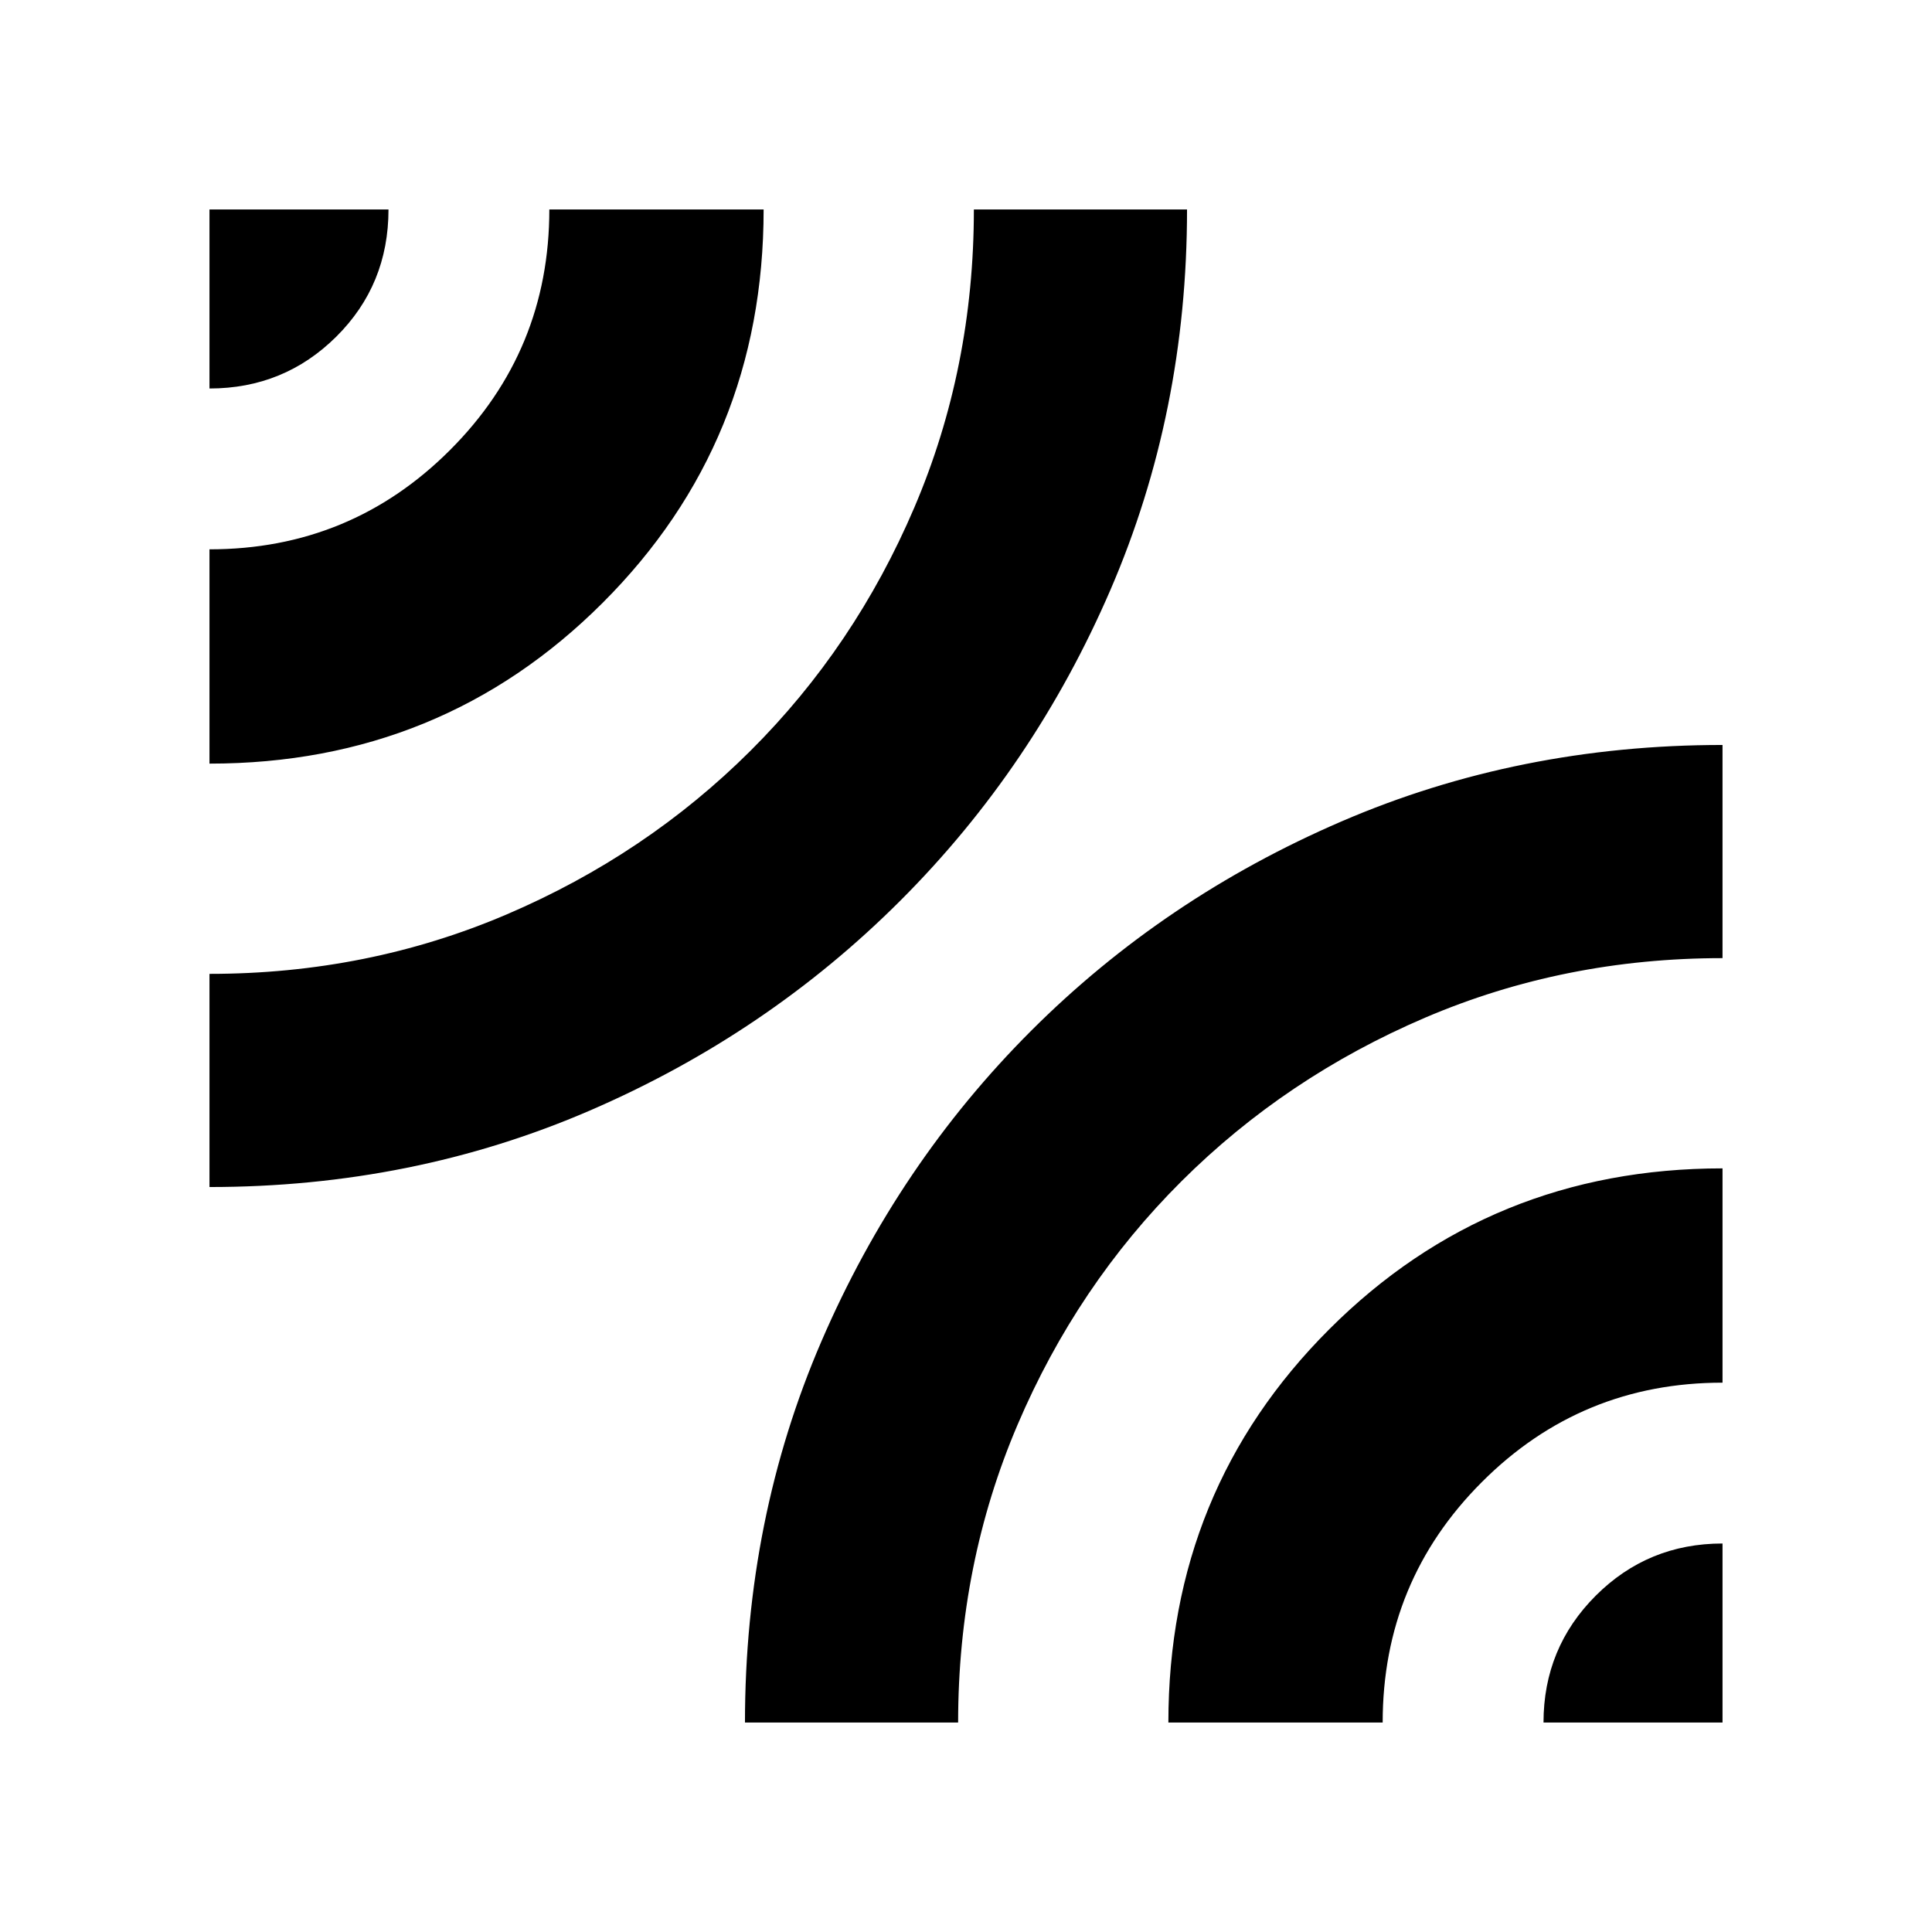 <svg xmlns="http://www.w3.org/2000/svg" height="20" viewBox="0 -960 960 960" width="20"><path d="M104.09-370.17v-105.92q78.61 0 147.79-29.59 69.17-29.6 121.04-81.27 51.86-51.66 81.43-120.93 29.56-69.26 29.56-148.03h105.92q0 100.8-38.02 188.92-38.02 88.11-104.36 154.44-66.33 66.34-154.32 104.36-87.99 38.02-189.04 38.02Zm0-210.39v-106.48q70.2 0 119.53-49.34 49.34-49.33 49.34-119.53h106.48q0 115.52-79.96 195.43-79.96 79.92-195.39 79.92Zm0-186.4v-88.95h88.95q0 37.43-25.94 63.19-25.95 25.76-63.01 25.76Zm266.08 662.87q0-101.37 38.02-189.48 38.02-88.11 104.12-154.19 66.11-66.08 154.25-104.07 88.14-38 189.35-38v105.92q-78.61 0-147.79 29.59-69.17 29.6-121.04 81.27-51.86 51.66-81.43 120.93-29.56 69.26-29.56 148.03H370.17Zm210.39 0q0-115.52 79.96-195.43 79.96-79.92 195.39-79.92v106.48q-70.2 0-119.53 49.34-49.34 49.33-49.34 119.53H580.56Zm186.4 0q0-37.06 25.94-63.01 25.95-25.94 63.01-25.94v88.95h-88.95Z"/></svg>